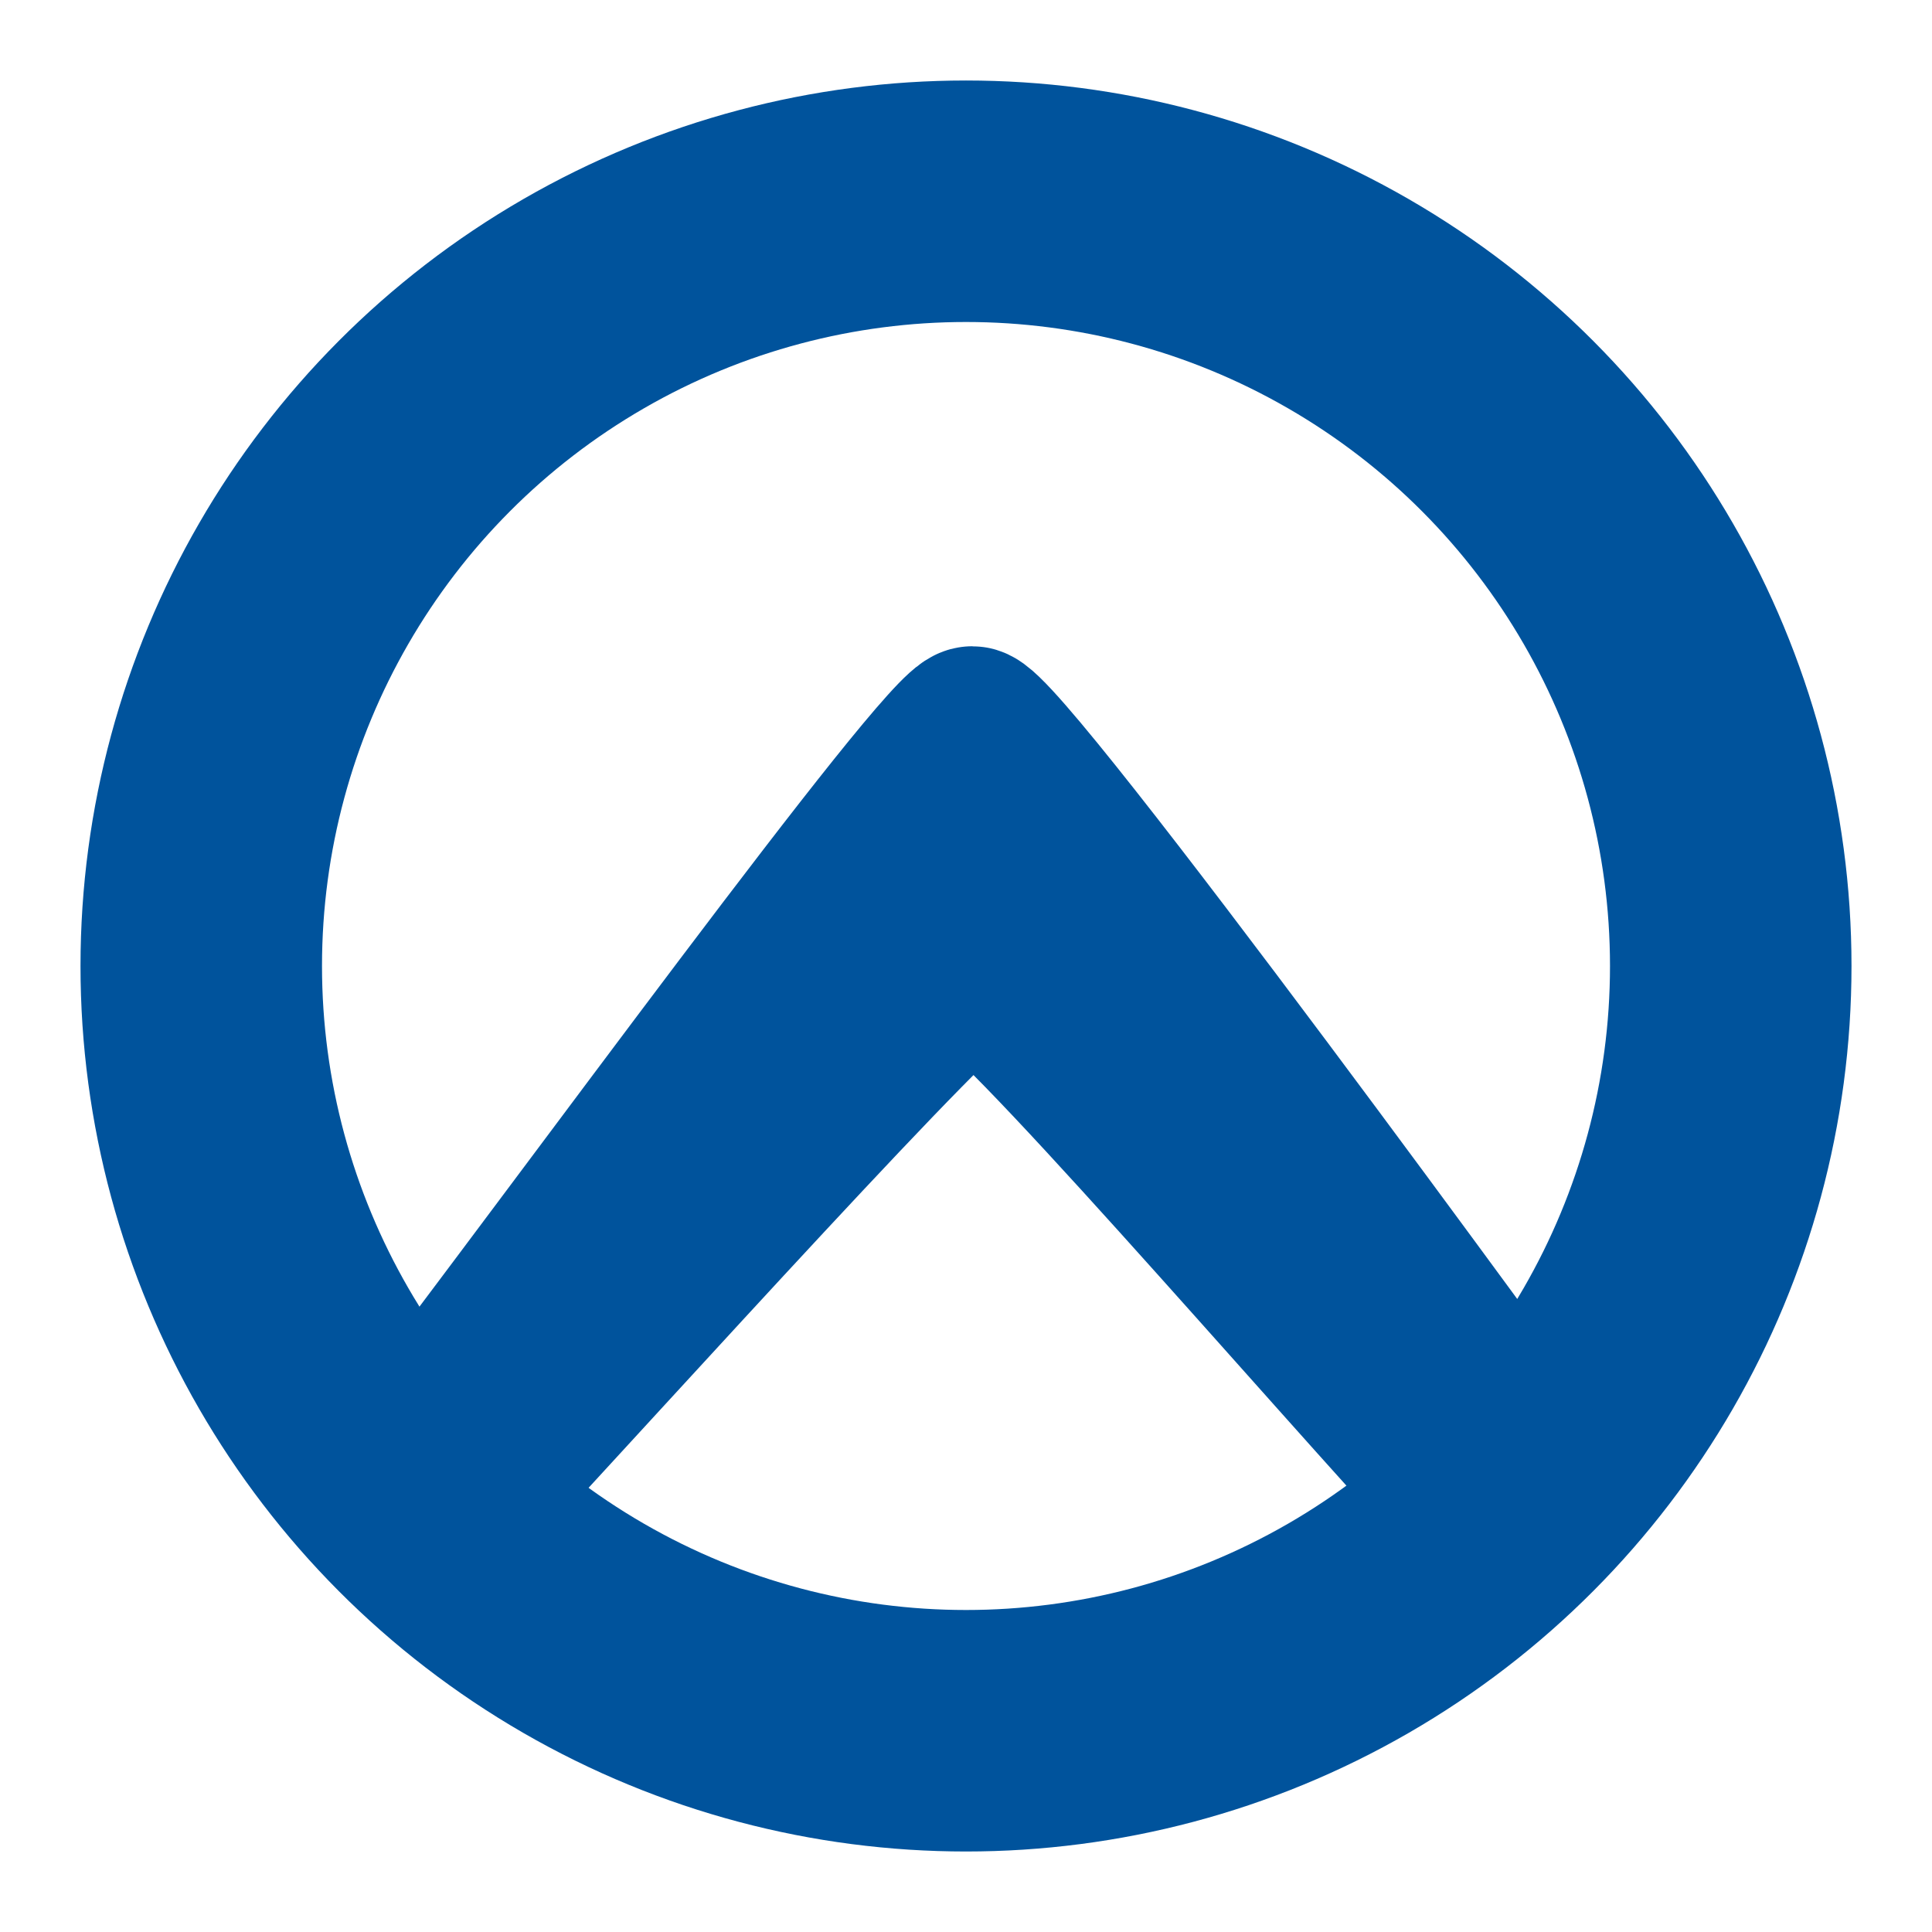 <?xml version="1.0" encoding="iso-8859-1"?>
<!-- Generator: Adobe Illustrator 25.2.0, SVG Export Plug-In . SVG Version: 6.00 Build 0)  -->
<svg version="1.1" id="Layer_1" xmlns="http://www.w3.org/2000/svg" xmlns:xlink="http://www.w3.org/1999/xlink" x="0px" y="0px"
	 viewBox="0 0 24 24" style="enable-background:new 0 0 24 24;" xml:space="preserve">
<circle style="fill:none;stroke:#00539C;stroke-width:3;stroke-miterlimit:10;" cx="12" cy="12" r="9.5"/>
<path style="fill:#00539C;stroke:#00539C;stroke-width:2;stroke-miterlimit:10;" d="M19.015,18.061c0,0-6.561-9.033-6.938-9.033
	c-0.323,0-4.904,6.301-7.018,9.06c0.251,0.251,0.424,0.378,0.675,0.629c1.864-2.007,6.076-6.679,6.344-6.679
	c0.376,0,4.393,4.69,6.239,6.679C18.621,18.467,18.71,18.312,19.015,18.061"/>
</svg>
